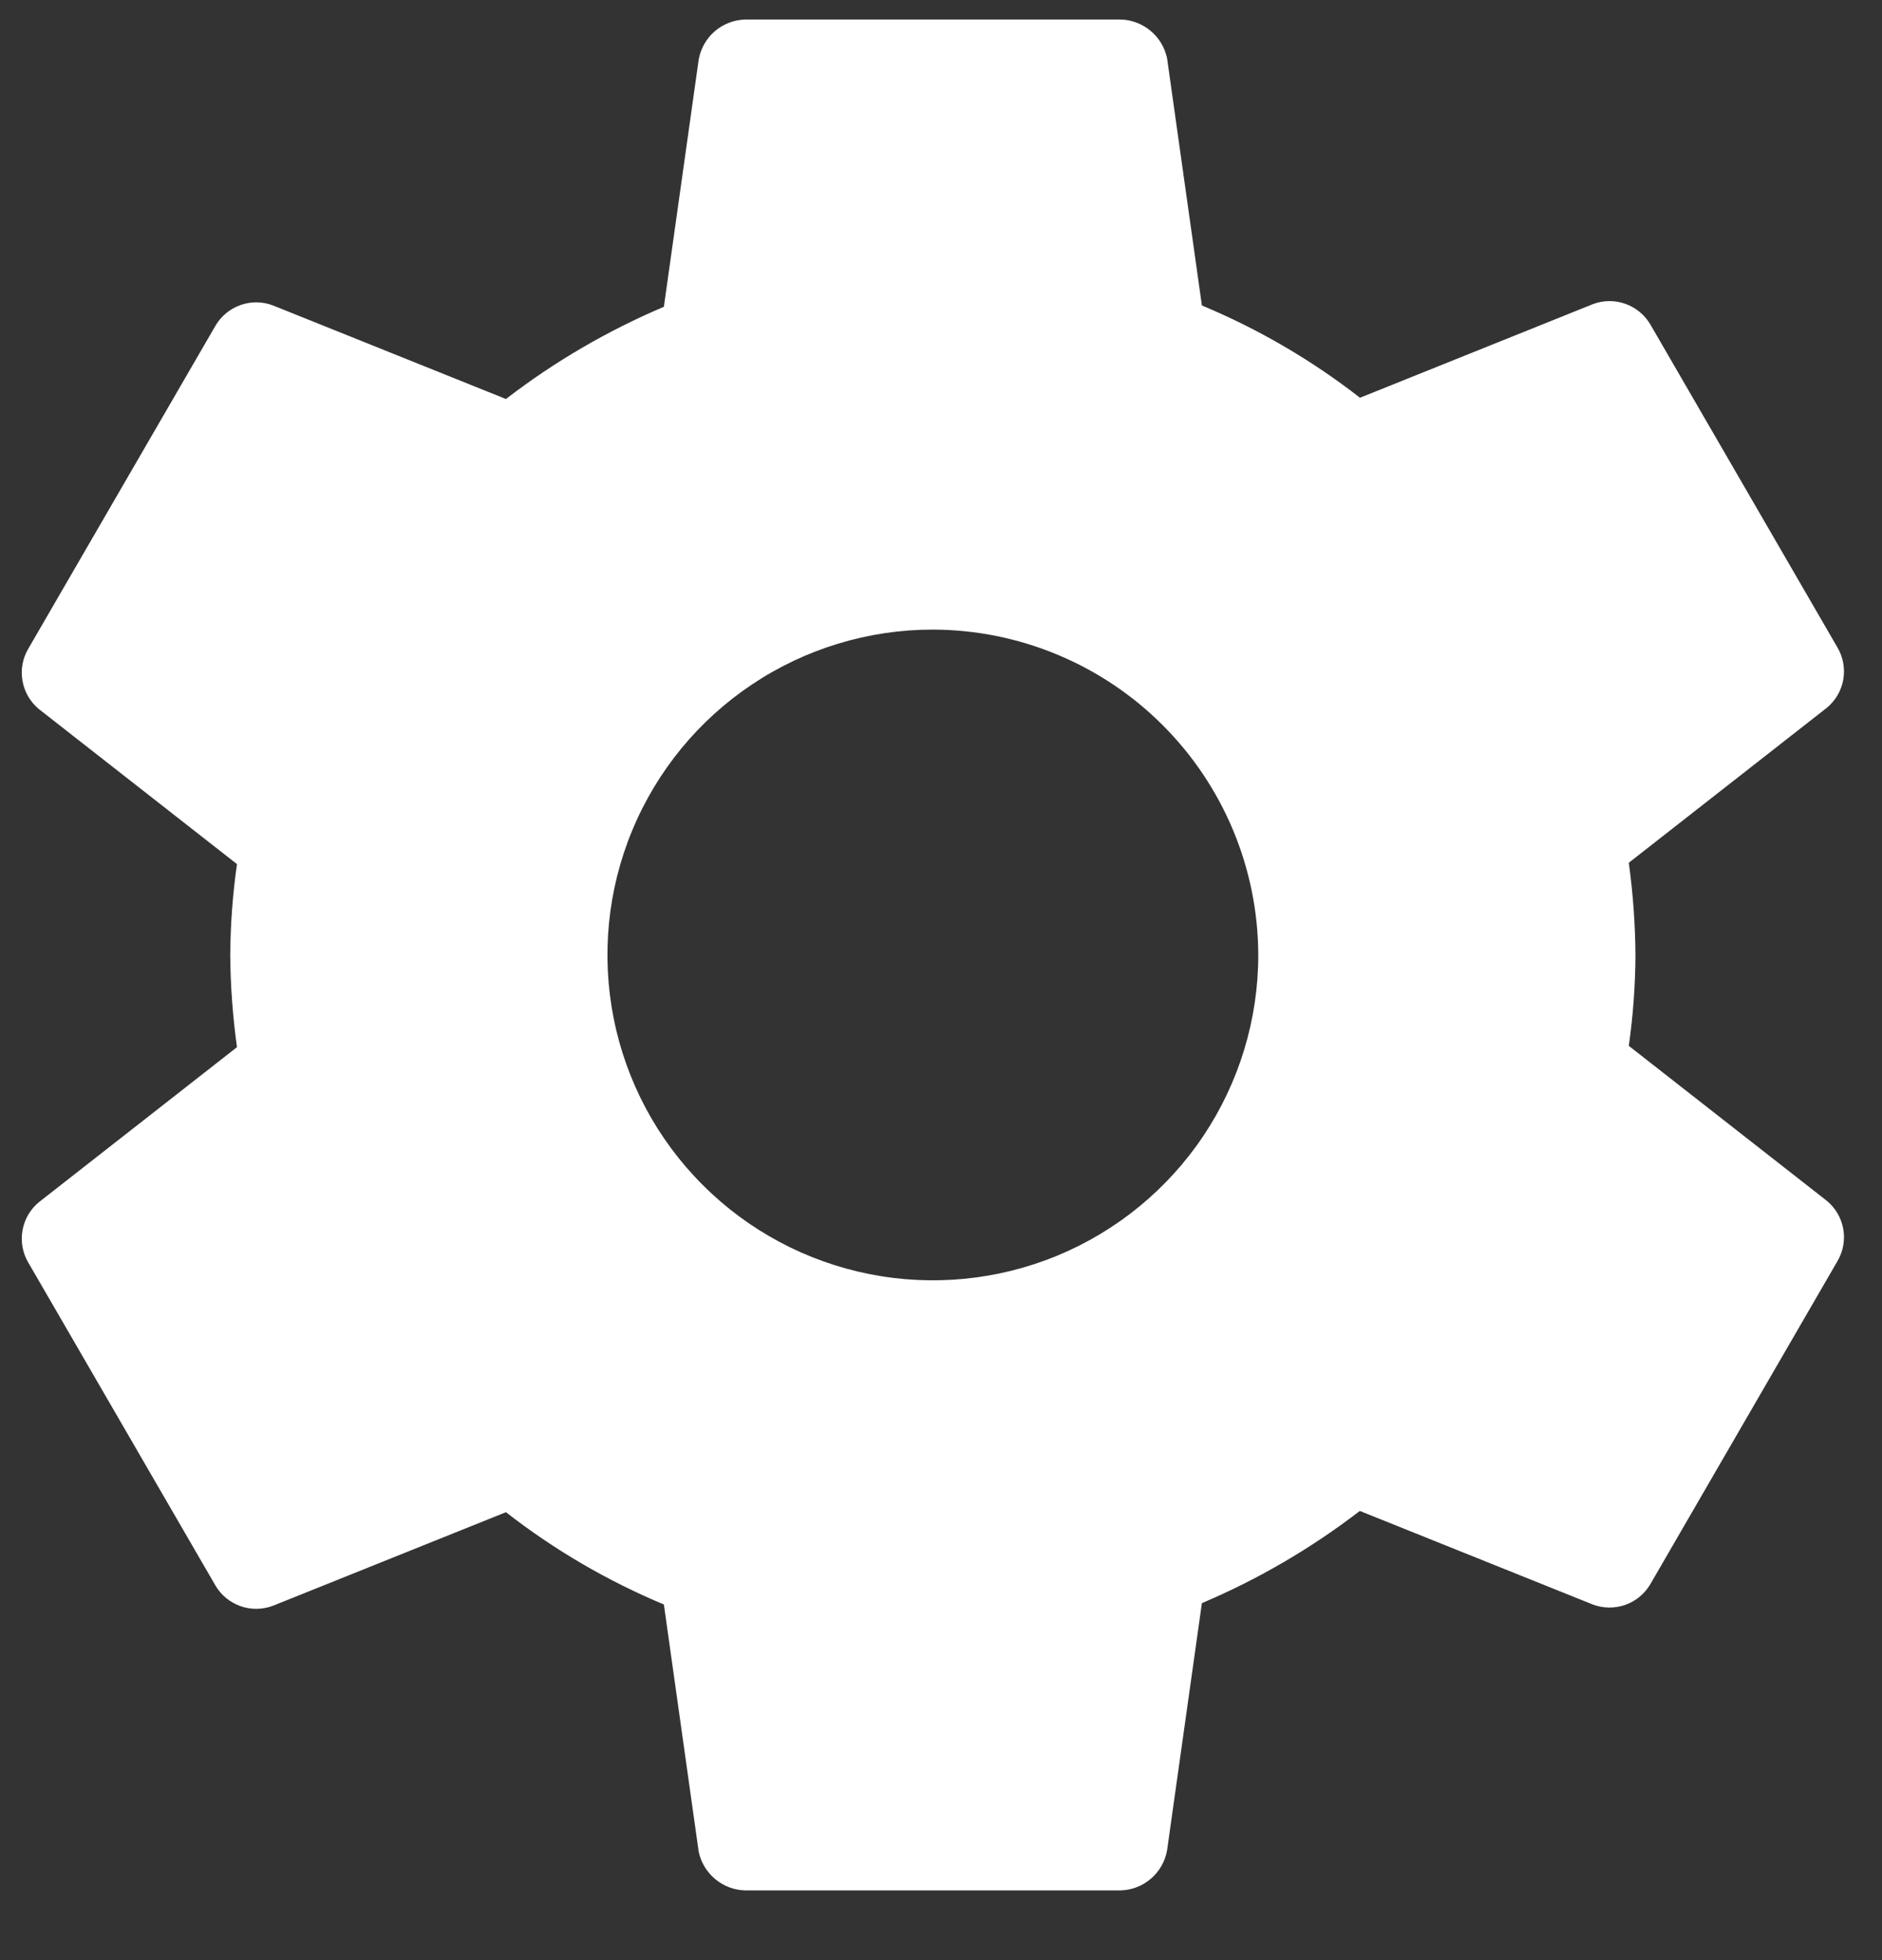 <svg width="24" height="25" viewBox="0 0 24 25" fill="none" xmlns="http://www.w3.org/2000/svg">
<rect x="0" y="0" width="24" height="25" fill="#333333" stroke="none"/>
<path d="M11.896 8.03C11.075 8.03 10.273 8.273 9.591 8.729C8.908 9.185 8.376 9.833 8.062 10.592C7.748 11.35 7.666 12.184 7.826 12.989C7.986 13.795 8.381 14.534 8.962 15.114C9.542 15.695 10.282 16.09 11.087 16.25C11.892 16.41 12.726 16.328 13.485 16.014C14.243 15.7 14.891 15.168 15.347 14.486C15.803 13.803 16.046 13.001 16.046 12.18C16.043 11.08 15.605 10.027 14.827 9.249C14.05 8.471 12.996 8.033 11.896 8.03ZM20.856 12.18C20.854 12.568 20.826 12.955 20.771 13.339L23.297 15.316C23.407 15.407 23.481 15.534 23.506 15.675C23.531 15.815 23.505 15.96 23.433 16.083L21.044 20.208C20.971 20.33 20.858 20.423 20.724 20.47C20.59 20.516 20.443 20.514 20.311 20.464L17.341 19.271C16.722 19.747 16.046 20.142 15.327 20.447L14.883 23.6C14.858 23.741 14.785 23.869 14.676 23.962C14.567 24.056 14.429 24.108 14.286 24.111H9.507C9.366 24.108 9.231 24.058 9.122 23.968C9.014 23.878 8.939 23.755 8.91 23.617L8.466 20.464C7.745 20.163 7.068 19.767 6.452 19.287L3.482 20.48C3.349 20.53 3.203 20.533 3.069 20.486C2.935 20.439 2.821 20.347 2.749 20.225L0.359 16.1C0.287 15.977 0.262 15.832 0.287 15.692C0.312 15.551 0.386 15.424 0.496 15.333L3.022 13.356C2.968 12.966 2.939 12.573 2.936 12.18C2.939 11.792 2.967 11.405 3.022 11.021L0.496 9.044C0.386 8.953 0.312 8.826 0.287 8.685C0.262 8.545 0.287 8.4 0.359 8.277L2.749 4.152C2.821 4.03 2.935 3.937 3.069 3.89C3.203 3.843 3.349 3.845 3.482 3.896L6.452 5.089C7.07 4.613 7.747 4.218 8.466 3.913L8.91 0.76C8.935 0.619 9.008 0.491 9.117 0.397C9.226 0.304 9.364 0.252 9.507 0.249H14.286C14.427 0.251 14.562 0.302 14.671 0.392C14.779 0.481 14.854 0.605 14.883 0.743L15.327 3.896C16.048 4.197 16.727 4.593 17.343 5.073L20.311 3.88C20.443 3.829 20.59 3.827 20.724 3.874C20.858 3.921 20.971 4.013 21.044 4.135L23.433 8.26C23.505 8.383 23.531 8.528 23.506 8.669C23.481 8.809 23.407 8.936 23.297 9.027L20.771 11.004C20.825 11.394 20.853 11.787 20.856 12.18Z" fill="white"/>
</svg>
